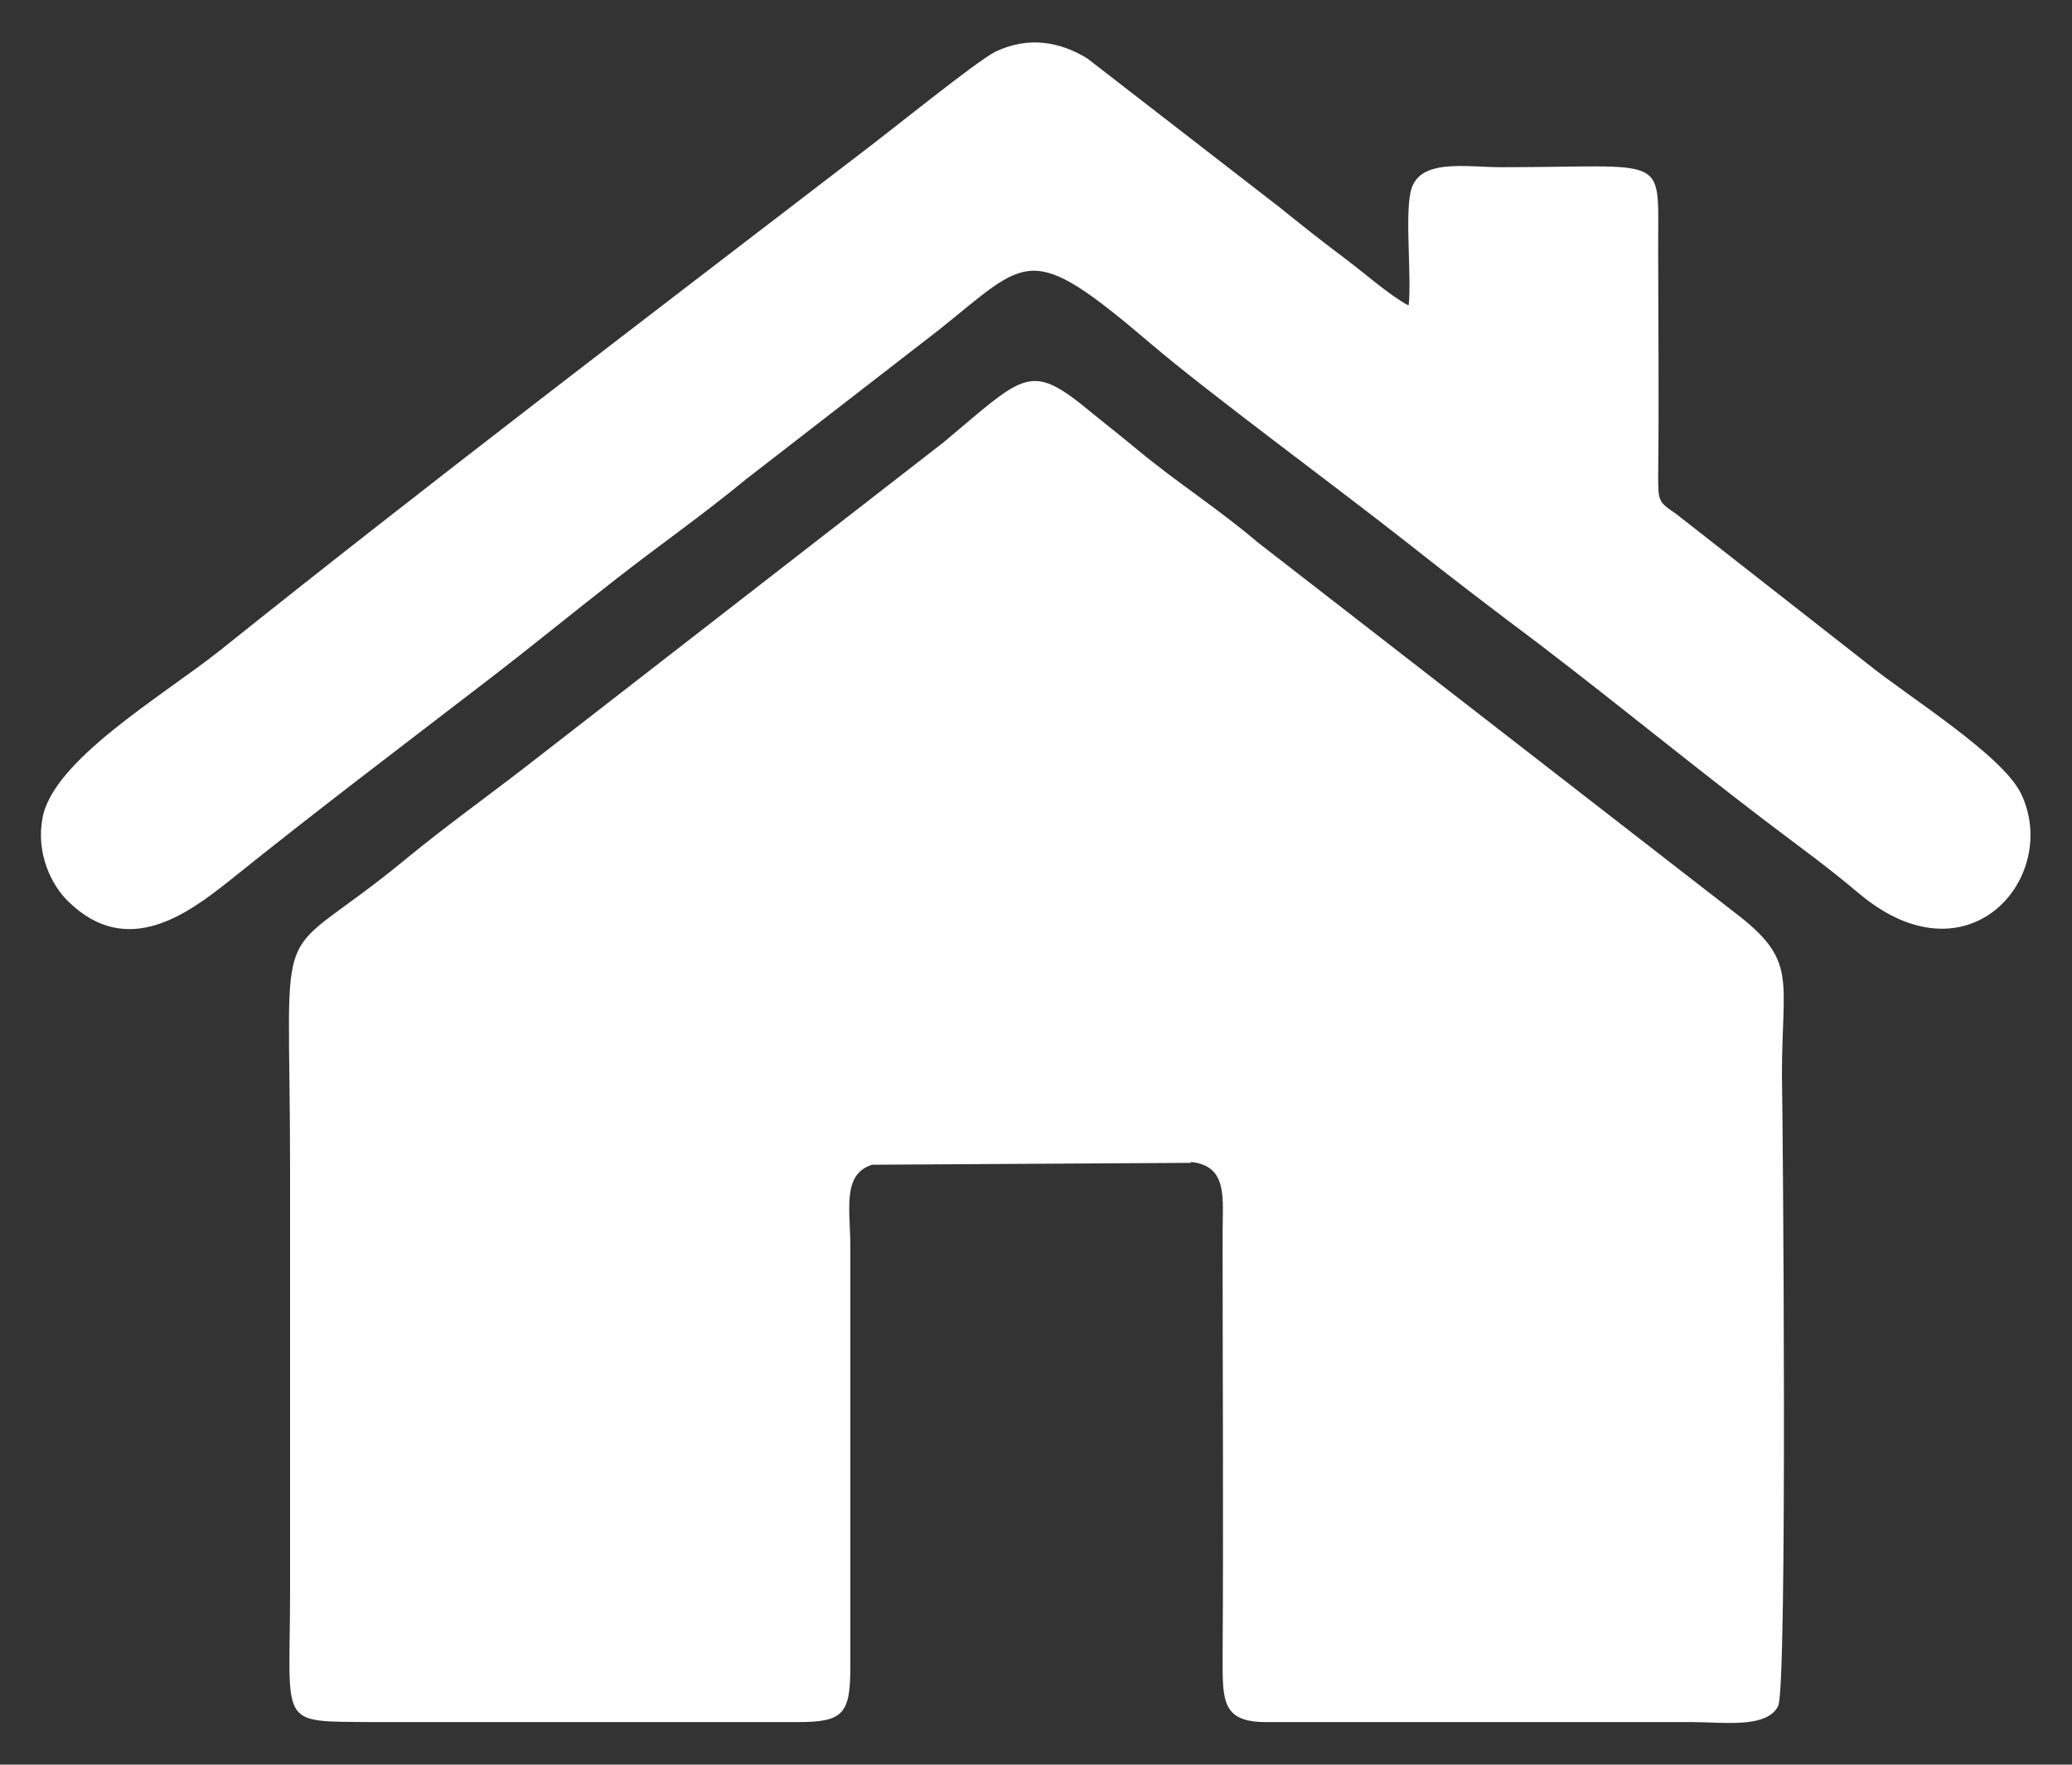 <?xml version="1.0" encoding="UTF-8"?>
<!DOCTYPE svg PUBLIC "-//W3C//DTD SVG 1.1//EN" "http://www.w3.org/Graphics/SVG/1.1/DTD/svg11.dtd">
<!-- Creator: CorelDRAW X6 -->
<svg xmlns="http://www.w3.org/2000/svg" xml:space="preserve" width="2.193in" height="1.868in" version="1.1" style="shape-rendering:geometricPrecision; text-rendering:geometricPrecision; image-rendering:optimizeQuality; fill-rule:evenodd; clip-rule:evenodd"
viewBox="0 0 2193 1868"
 xmlns:xlink="http://www.w3.org/1999/xlink">
 <rect x="0" y="0" width="2193" height="1868" fill="#333333" stroke="none"/>
 <defs>
  <style type="text/css">
   <![CDATA[
    .fil0 {fill:#FFF}
   ]]>
  </style>
 </defs>
 <g id="Layer_x0020_1">
  <g id="_458225816">
   <path class="fil0" d="M1260 1230c40,4 34,38 34,76 0,150 1,301 0,451 0,44 0,66 46,66l451 0c33,0 79,7 91,-17 10,-20 5,-619 4,-668 0,-103 17,-121 -50,-172l-505 -392c-41,-35 -85,-63 -126,-97 -23,-19 -41,-33 -63,-51 -53,-41 -62,-26 -143,42l-443 344c-44,34 -82,61 -126,97 -145,120 -123,40 -123,325 0,150 0,300 0,451 0,144 -14,137 86,138l451 0c48,0 56,-8 56,-58l0 -446c0,-38 -9,-76 23,-86l338 -2z"/>
   <path class="fil0" d="M1490 323c-20,-11 -46,-34 -66,-49 -24,-18 -43,-33 -69,-54l-204 -158c-29,-18 -63,-24 -98,-7 -21,11 -111,84 -139,105 -224,172 -462,353 -683,530 -61,48 -175,115 -186,176 -7,37 9,71 28,89 62,60 126,12 169,-22 92,-74 182,-142 273,-212 47,-36 92,-73 137,-108 46,-36 92,-68 138,-106l204 -158c95,-76 95,-95 223,14 62,53 197,152 273,212 48,38 90,70 138,106 93,71 181,144 275,214 24,18 41,31 66,52 116,96 212,-20 170,-107 -20,-41 -120,-103 -162,-137l-203 -159c-19,-13 -19,-13 -19,-42 1,-81 0,-163 0,-245 0,-95 10,-80 -166,-80 -38,0 -88,-10 -96,26 -6,27 1,88 -2,120z"/>
  </g>
 </g>
</svg>
